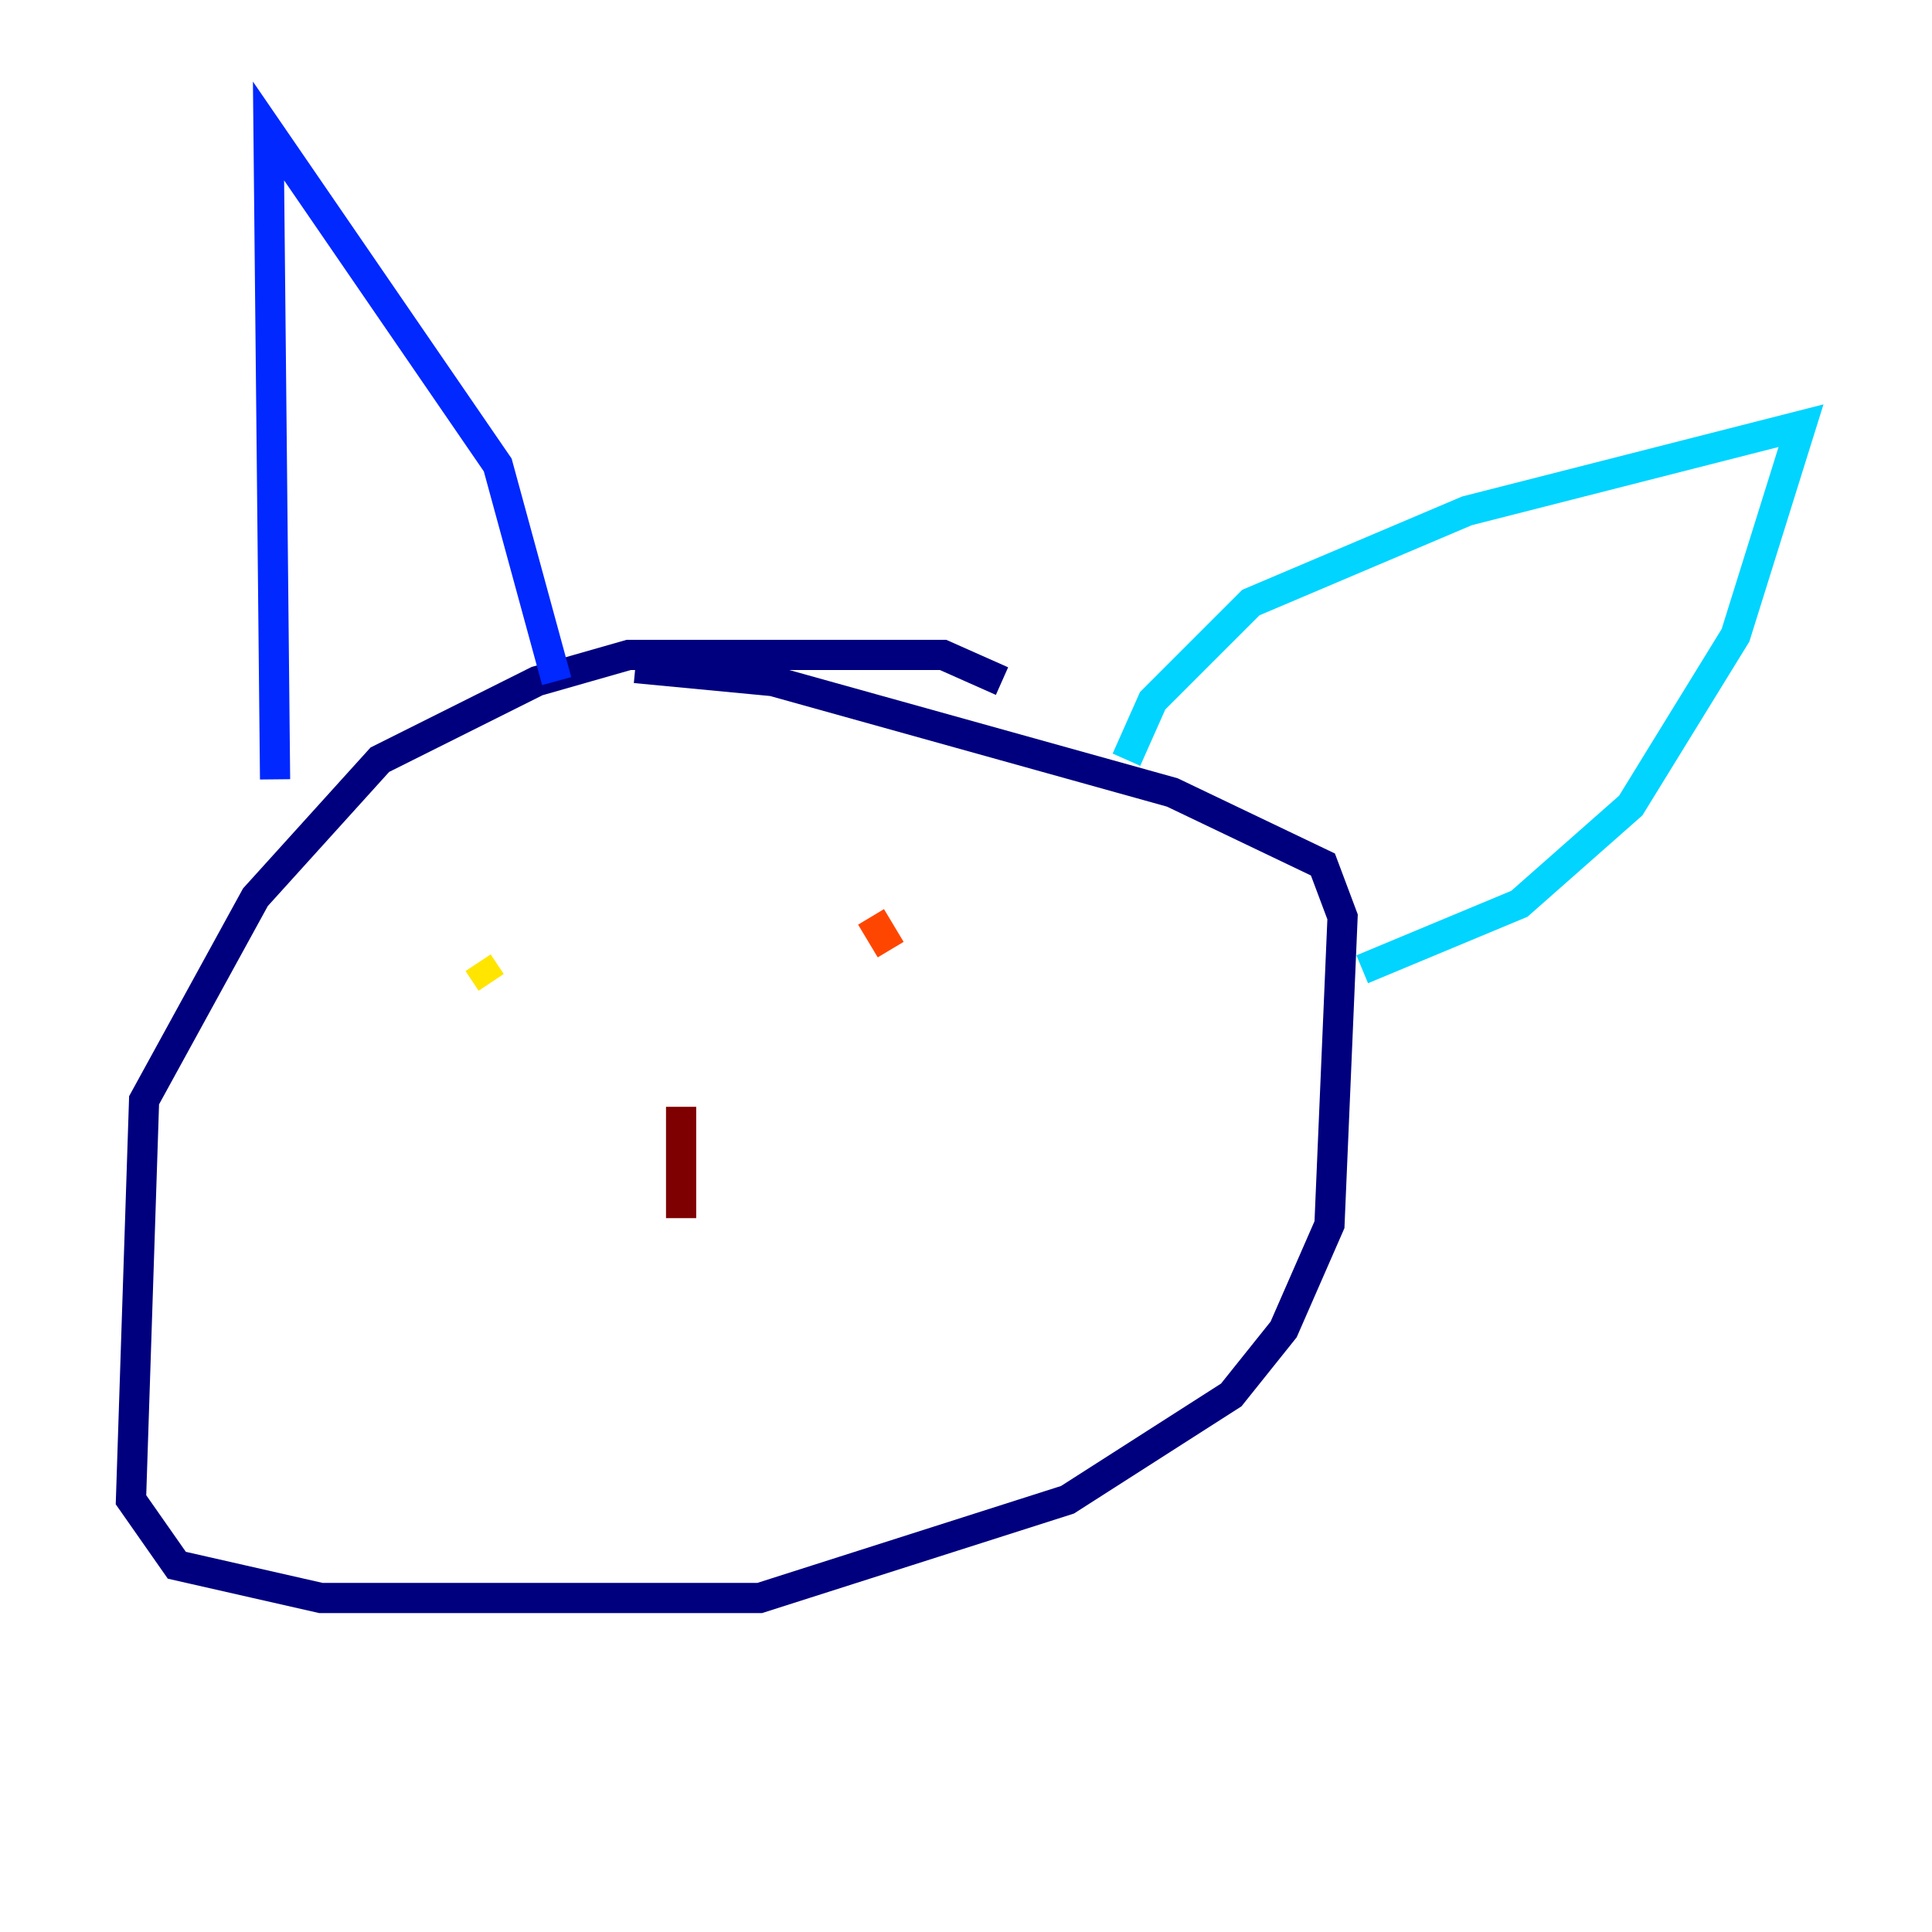 <?xml version="1.0" encoding="utf-8" ?>
<svg baseProfile="tiny" height="128" version="1.2" viewBox="0,0,128,128" width="128" xmlns="http://www.w3.org/2000/svg" xmlns:ev="http://www.w3.org/2001/xml-events" xmlns:xlink="http://www.w3.org/1999/xlink"><defs /><polyline fill="none" points="66.386,45.125 62.481,43.39 41.654,43.39 35.58,45.125 25.166,50.332 16.922,59.444 9.546,72.895 8.678,99.363 11.715,103.702 21.261,105.871 50.332,105.871 70.725,99.363 81.573,92.42 85.044,88.081 88.081,81.139 88.949,60.746 87.647,57.275 77.668,52.502 51.2,45.125 42.088,44.258" stroke="#00007f" stroke-width="2" /><polyline fill="none" points="18.224,51.634 17.79,8.678 32.976,30.807 36.881,45.125" stroke="#0028ff" stroke-width="2" /><polyline fill="none" points="74.63,50.332 76.366,46.427 82.875,39.919 97.193,33.844 119.322,28.203 114.983,42.088 108.041,53.37 100.664,59.878 90.251,64.217" stroke="#00d4ff" stroke-width="2" /><polyline fill="none" points="33.844,58.576 33.844,58.576" stroke="#7cff79" stroke-width="2" /><polyline fill="none" points="31.675,63.783 32.542,65.085" stroke="#ffe500" stroke-width="2" /><polyline fill="none" points="57.709,60.746 59.01,62.915" stroke="#ff4600" stroke-width="2" /><polyline fill="none" points="45.125,73.329 45.125,80.705" stroke="#7f0000" stroke-width="2" /></svg>